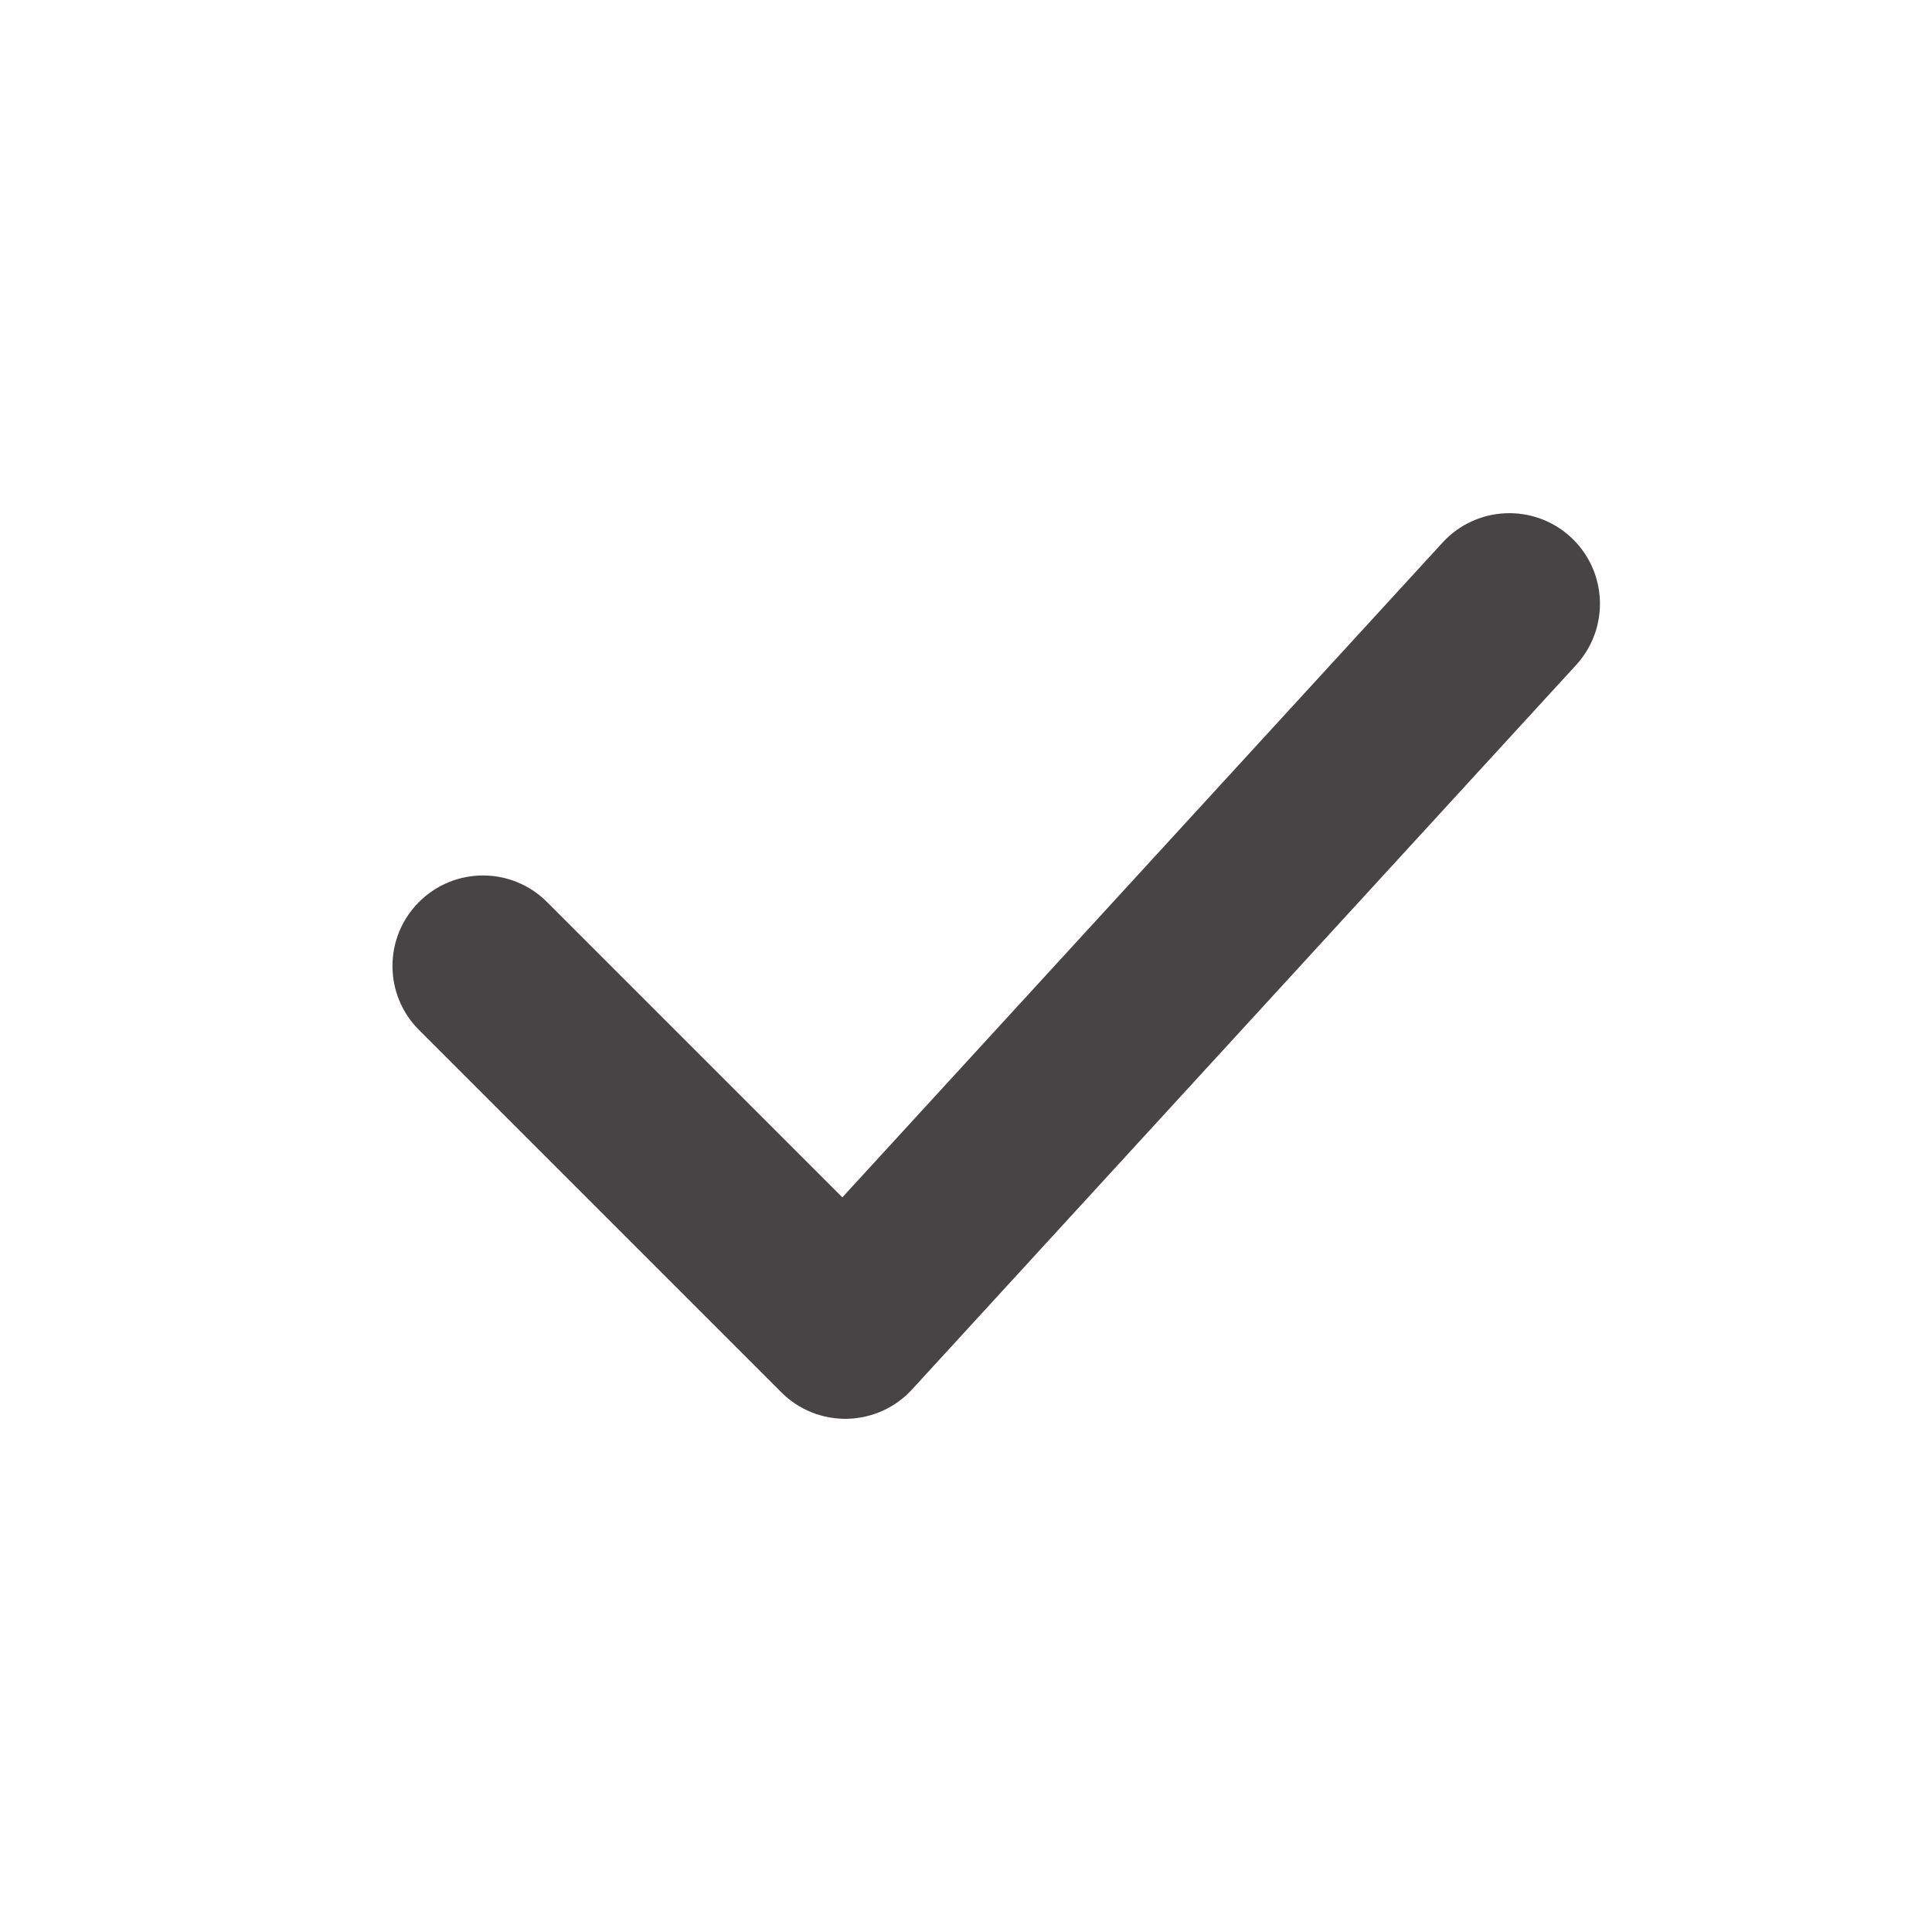 <svg width="16" height="16" viewBox="0 0 16 16" fill="none" xmlns="http://www.w3.org/2000/svg">
<path fill-rule="evenodd" clip-rule="evenodd" d="M13.007 4.447C13.312 4.727 13.333 5.201 13.053 5.507L7.553 11.507C7.415 11.658 7.221 11.745 7.016 11.75C6.812 11.754 6.614 11.675 6.47 11.53L3.47 8.53C3.177 8.237 3.177 7.763 3.47 7.47C3.763 7.177 4.237 7.177 4.53 7.47L6.976 9.916L11.947 4.493C12.227 4.188 12.701 4.167 13.007 4.447Z" fill="#474445"/>
</svg>
